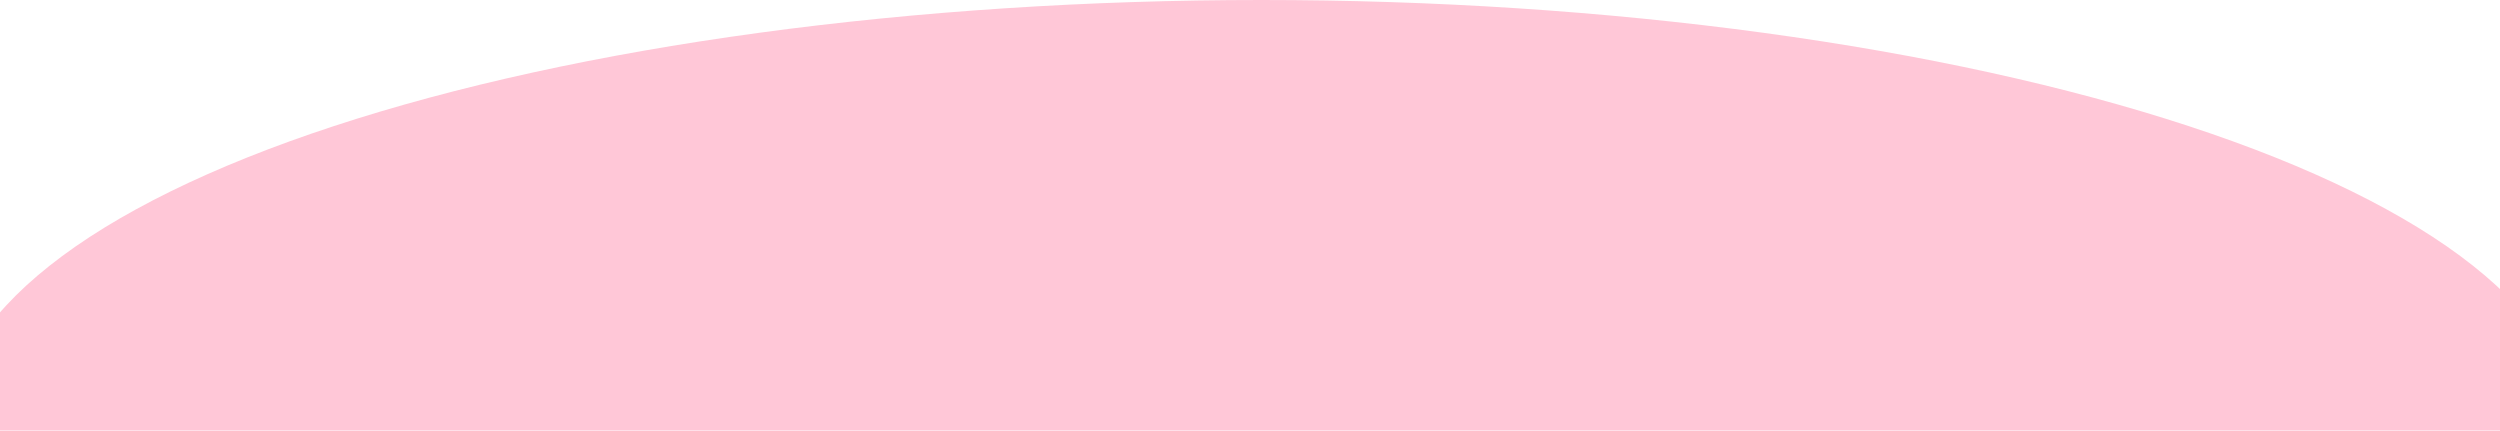 <svg width="1440" height="248" viewBox="0 0 1440 248" fill="none" xmlns="http://www.w3.org/2000/svg">
<path d="M-29 248C-29 215.432 -9.458 183.183 28.509 153.094C66.477 123.006 122.126 95.666 192.281 72.637C262.436 49.608 345.721 31.341 437.383 18.878C529.044 6.415 627.286 -1.51099e-05 726.5 -5.01275e-06C825.714 5.08437e-06 923.956 6.415 1015.62 18.878C1107.28 31.341 1190.56 49.609 1260.72 72.638C1330.87 95.666 1386.52 123.006 1424.49 153.095C1462.46 183.183 1482 215.432 1482 248L726.5 248L-29 248Z" fill="#FFC7D7"/>
</svg>
